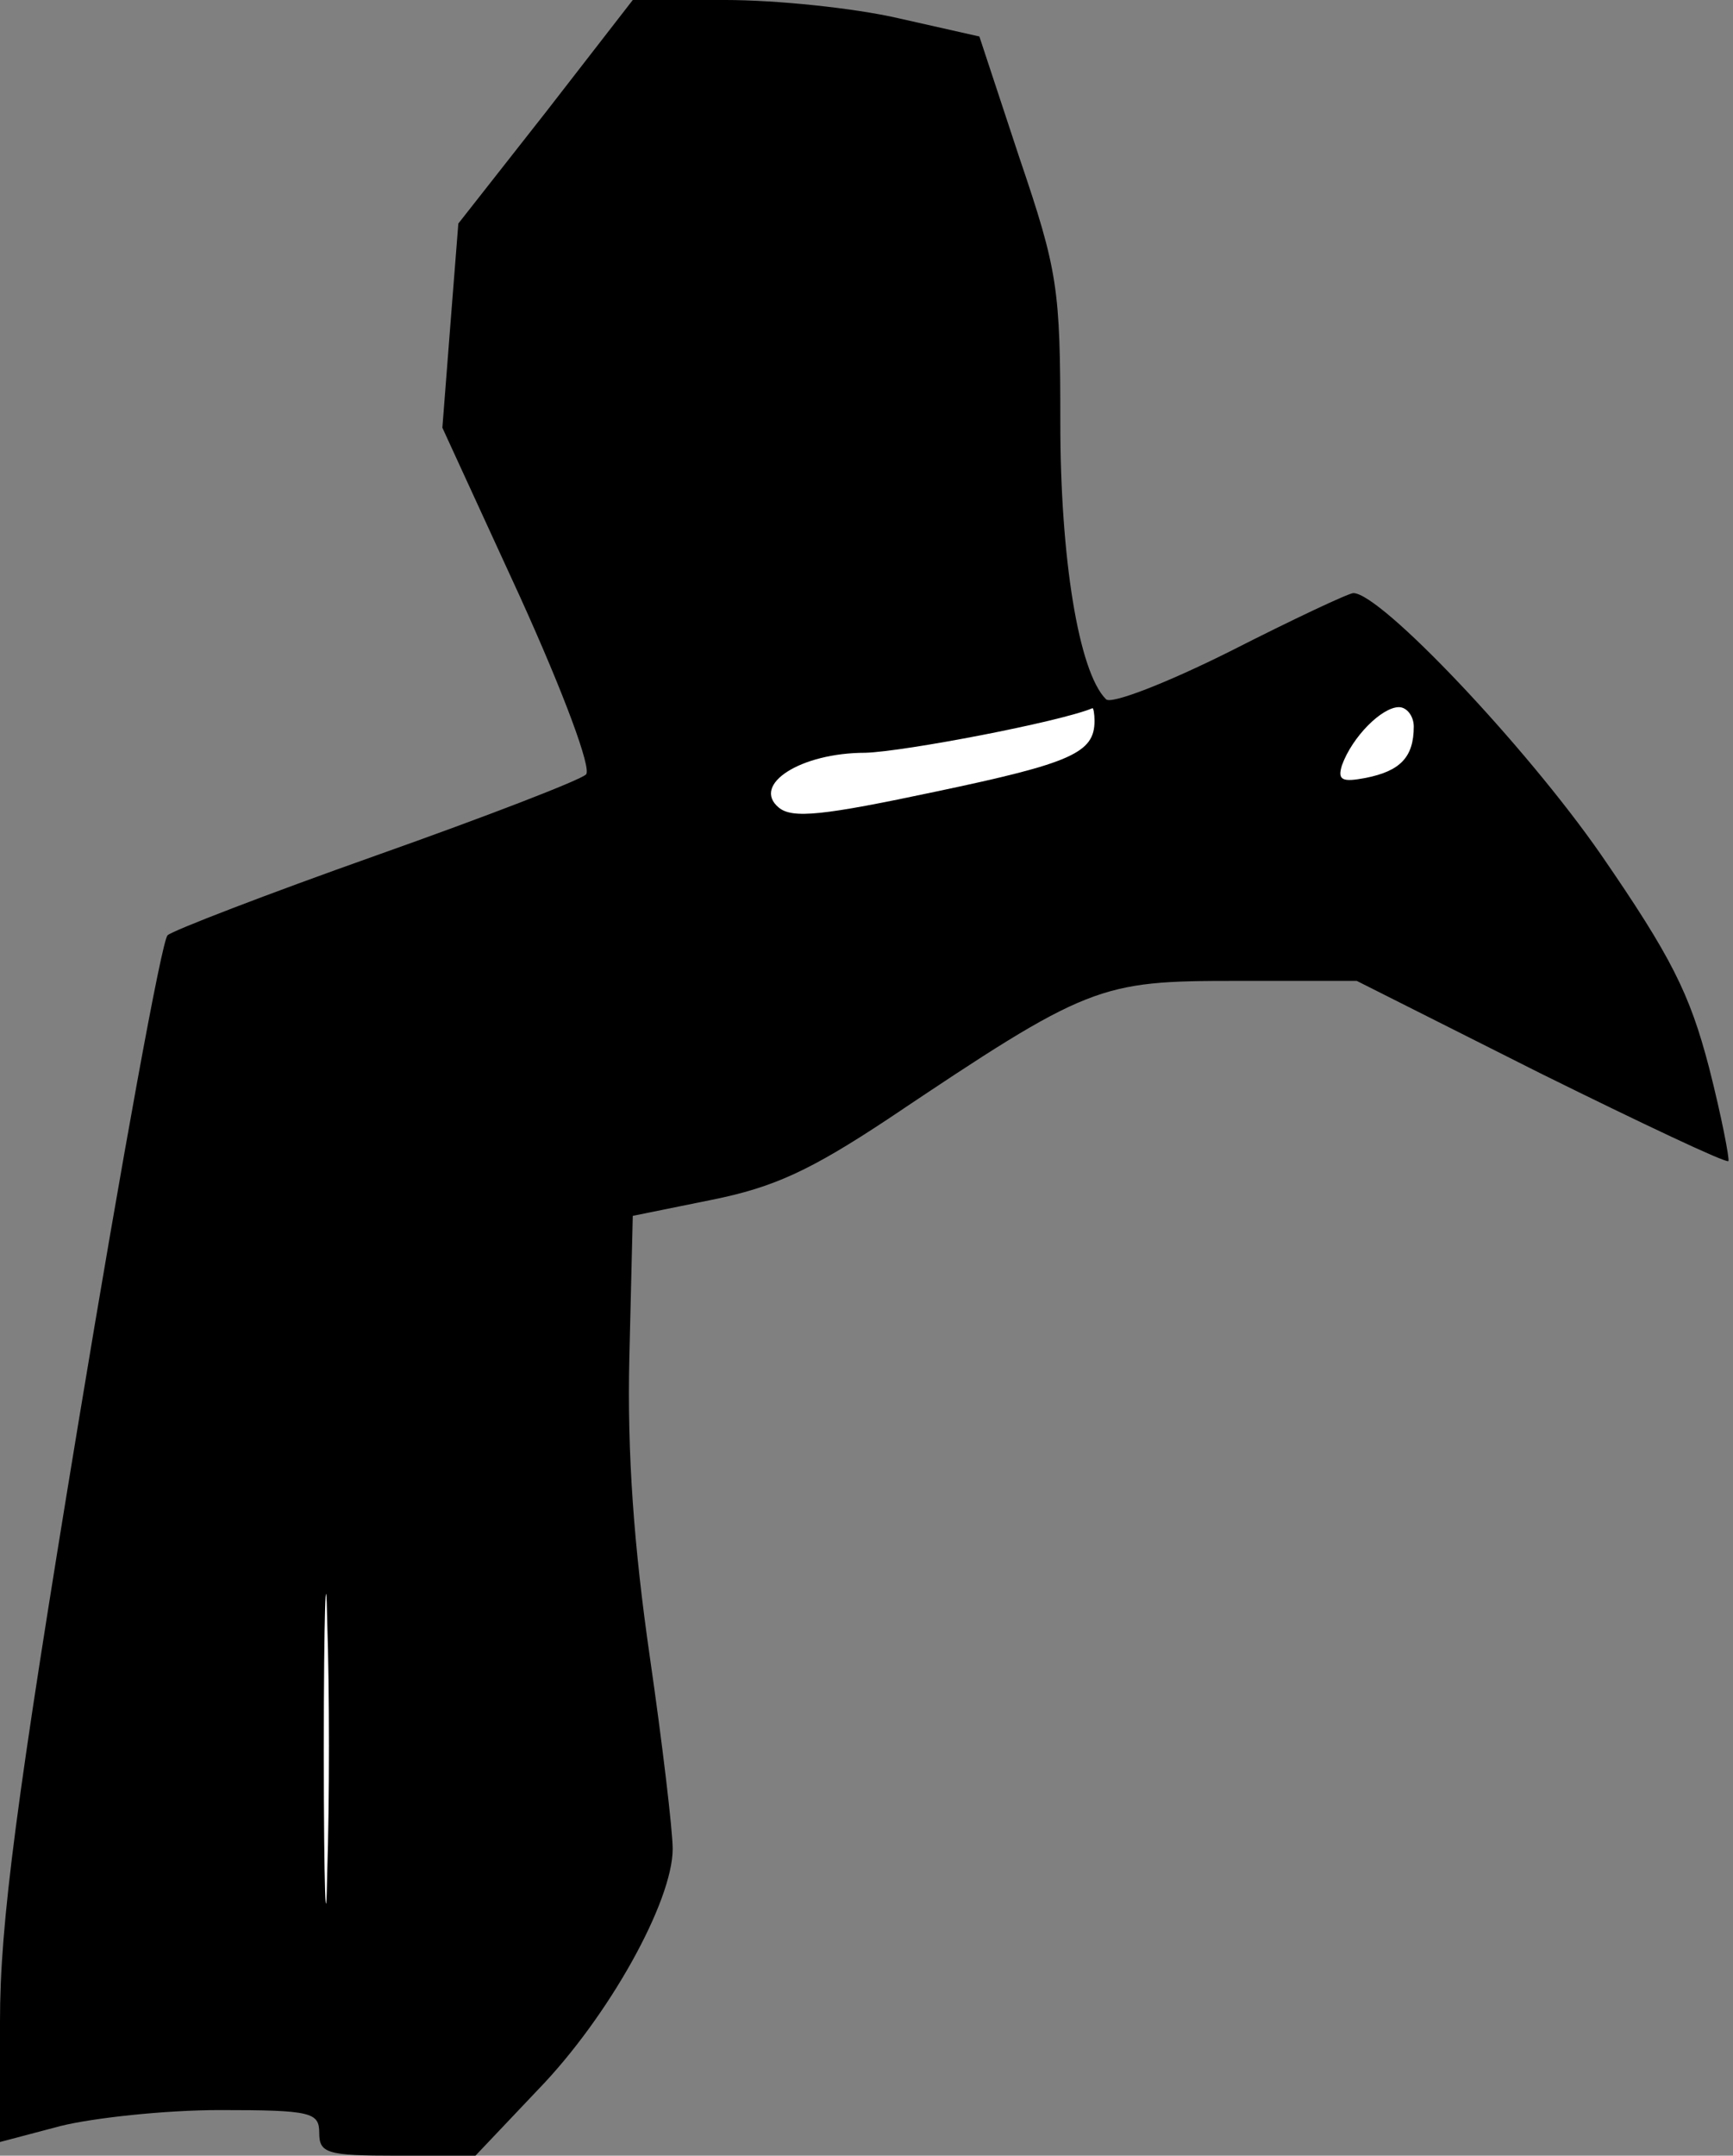 <?xml version="1.0" standalone="no"?>
<!DOCTYPE svg PUBLIC "-//W3C//DTD SVG 20010904//EN"
 "http://www.w3.org/TR/2001/REC-SVG-20010904/DTD/svg10.dtd">
<svg version="1.0" xmlns="http://www.w3.org/2000/svg"
 width="152pt" height="189pt" viewBox="0 0 152 189"
 preserveAspectRatio="xMidYMid meet">
<rect x="0" y="0" width="152" height="189" fill="#808080" stroke="none"/>
<g transform="translate(0,189) scale(0.1,-0.1)"
fill="#000000" stroke="none">
<path fill="#000000" stroke="none" d="M479 1792 l-77 -98 -7 -89 -7 -90 68
-148 c39 -86 63 -151 58 -156 -5 -5 -88 -37 -184 -71 -96 -34 -179 -66 -183
-70 -5 -4 -40 -196 -78 -426 -55 -333 -69 -441 -69 -526 l0 -106 53 14 c28 7
91 14 140 14 80 0 87 -2 87 -20 0 -18 7 -20 68 -20 l69 0 55 58 c62 64 118
165 118 211 0 16 -9 92 -20 168 -14 97 -20 178 -18 263 l3 124 69 14 c55 11
87 26 155 71 176 118 185 121 305 121 l106 0 161 -81 c89 -44 163 -79 165 -77
1 2 -6 39 -17 82 -17 65 -33 97 -95 187 -66 95 -193 229 -217 229 -4 0 -53
-23 -108 -51 -56 -28 -105 -47 -109 -42 -24 24 -40 124 -40 242 0 118 -2 133
-36 233 l-35 106 -71 16 c-39 9 -107 16 -152 16 l-81 0 -76 -98z"/>
<path fill="#ffffff" stroke="none" d="M960 1258 c0 -28 -20 -37 -139 -62 -99
-21 -126 -24 -138 -14 -24 20 19 48 76 48 34 1 170 27 199 39 1 1 2 -5 2 -11z"/>
<path fill="#ffffff" stroke="none" d="M1240 1253 c0 -27 -12 -39 -42 -45 -21
-4 -25 -2 -21 11 9 25 35 51 50 51 7 0 13 -8 13 -17z"/>
<path fill="#ffffff" stroke="none" d="M287 248 c-1 -62 -3 -14 -3 107 0 121
2 172 3 113 2 -59 2 -158 0 -220z"/>
</g>
</svg>
